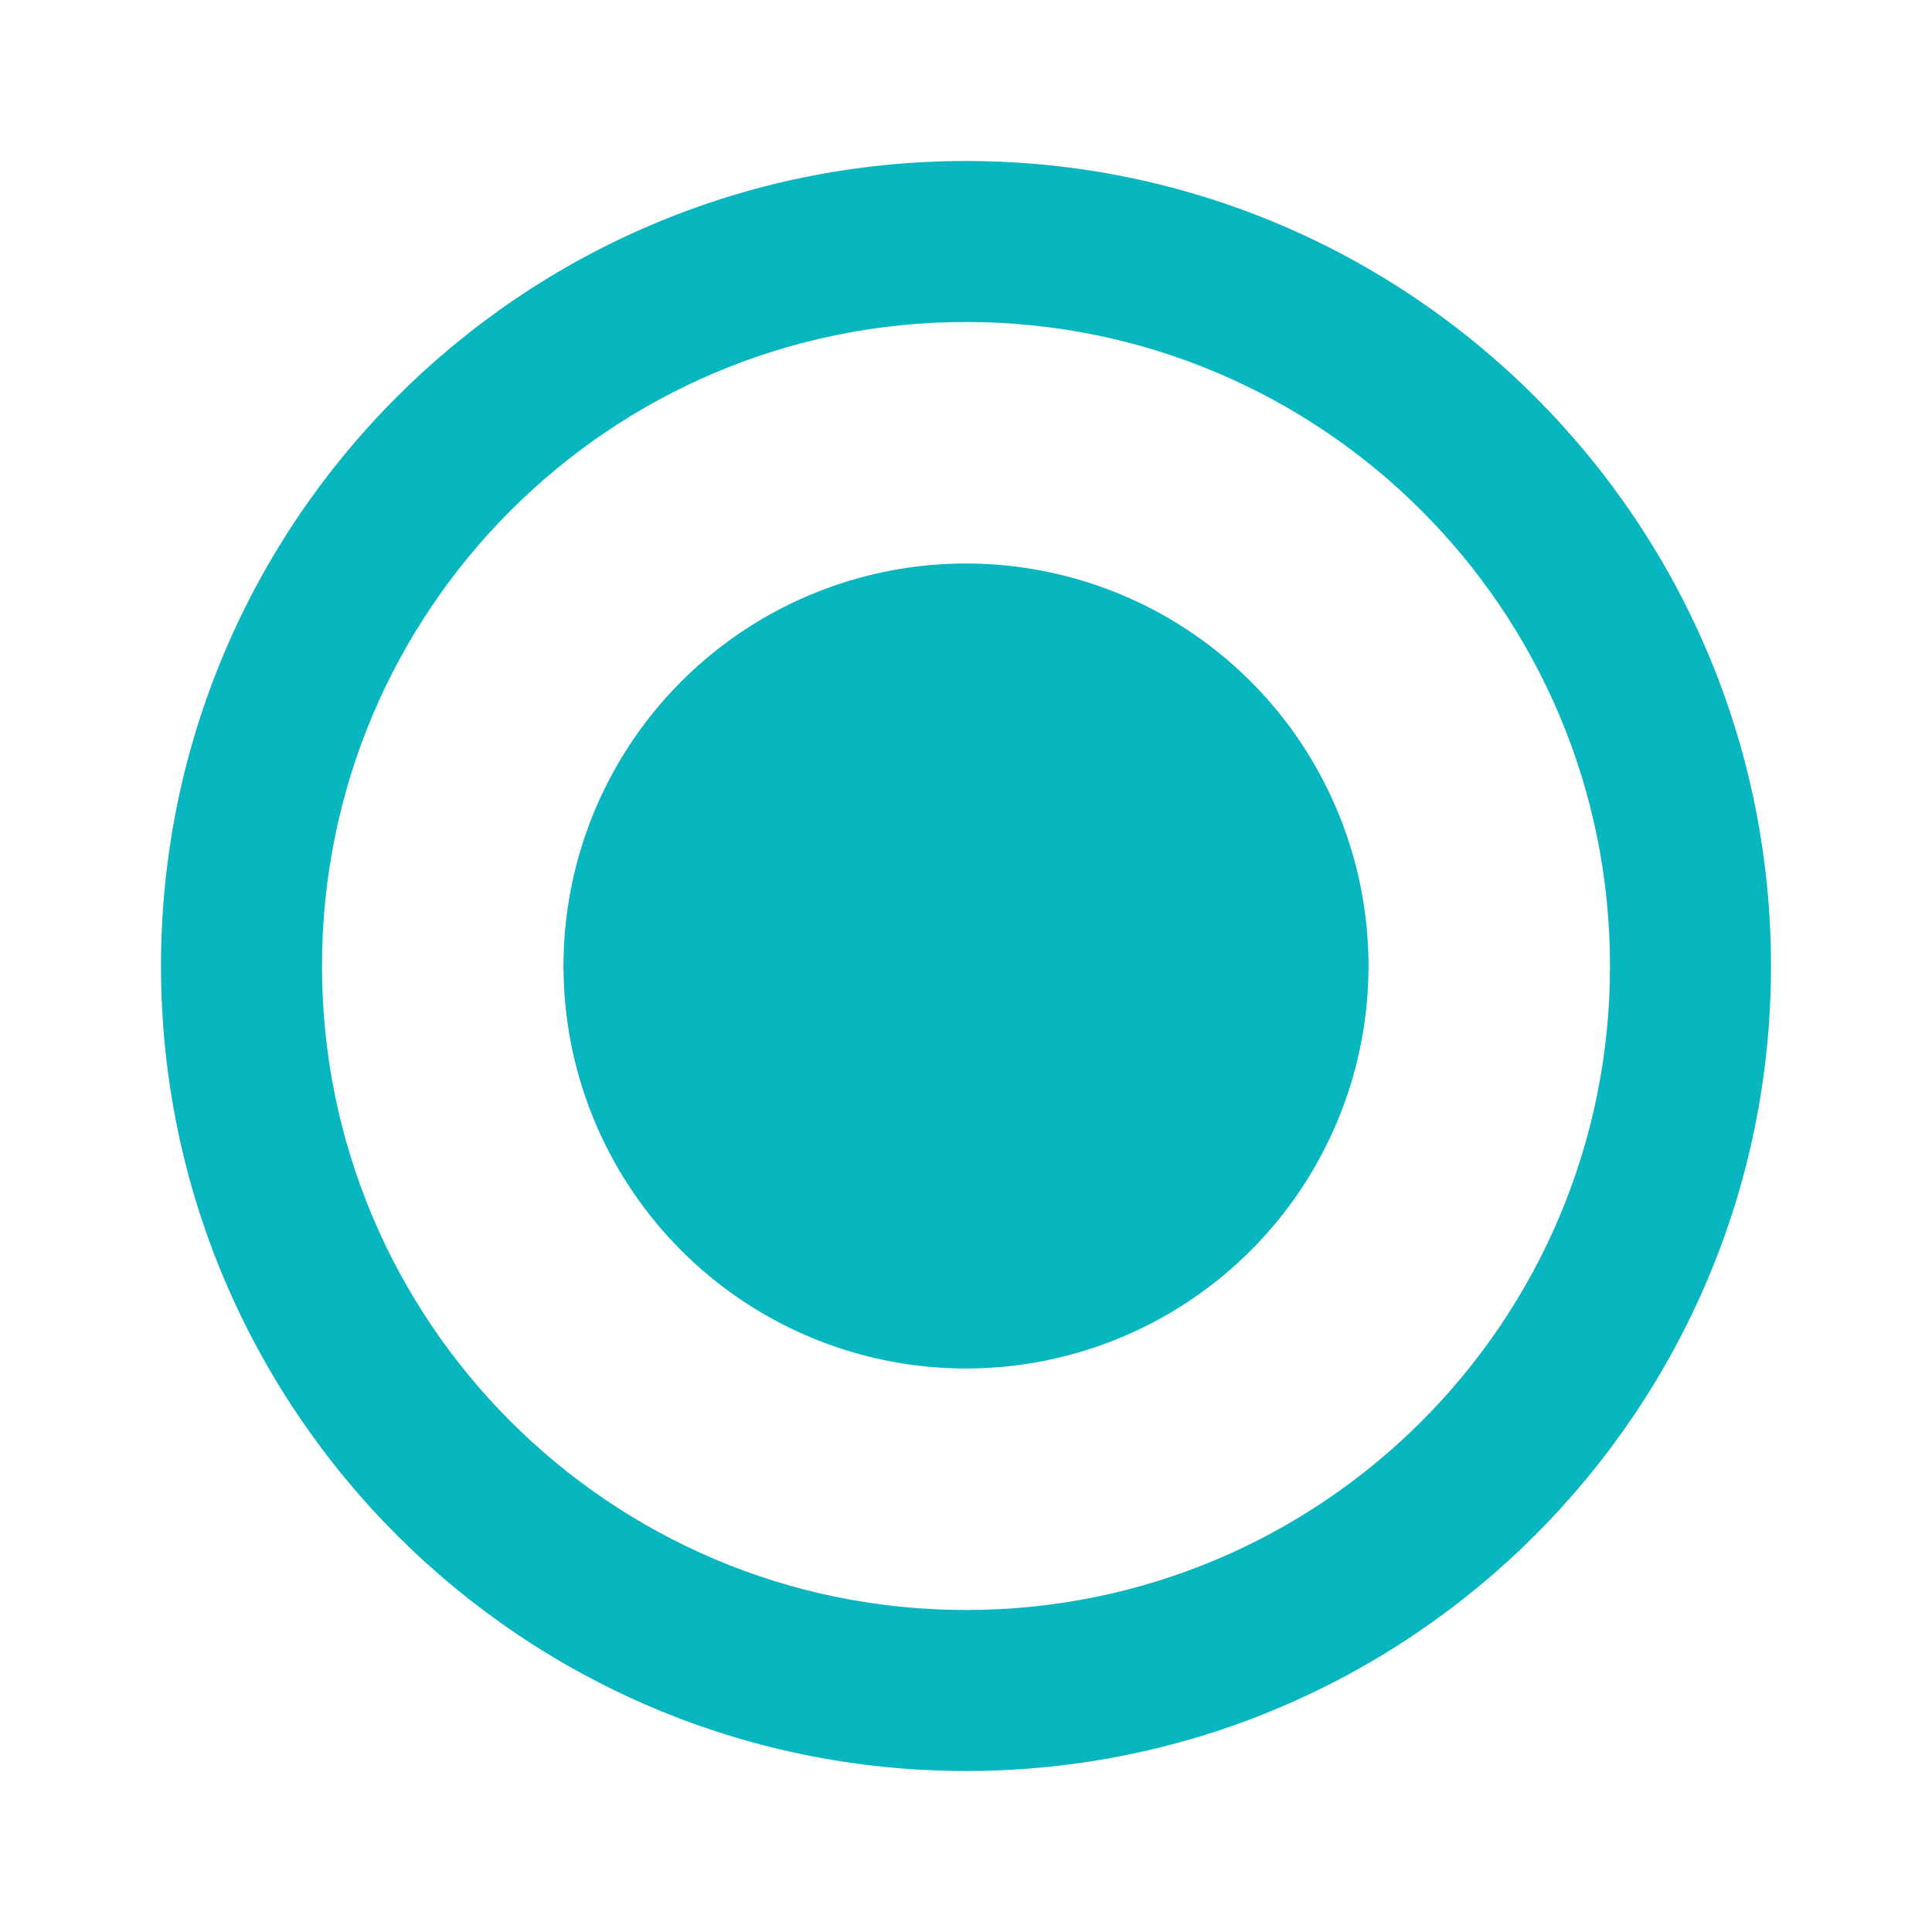 <svg xmlns="http://www.w3.org/2000/svg" fill="none" viewBox="0 0 24 24">
  <g clip-path="url(#tPHn1uLBXeWa)" fill="#07B6BF">
    <path d="M12 2C6.48 2 2 6.48 2 12s4.48 10 10 10 10-4.48 10-10S17.52 2 12 2zm0 18c-4.42 0-8-3.58-8-8s3.58-8 8-8 8 3.58 8 8-3.58 8-8 8z"/>
    <path d="M12 17a5 5 0 100-10 5 5 0 000 10z"/>
  </g>
  <defs>
    <clipPath id="tPHn1uLBXeWa">
      <path fill="#fff" d="M0 0h24v24H0z"/>
    </clipPath>
  </defs>
</svg>
